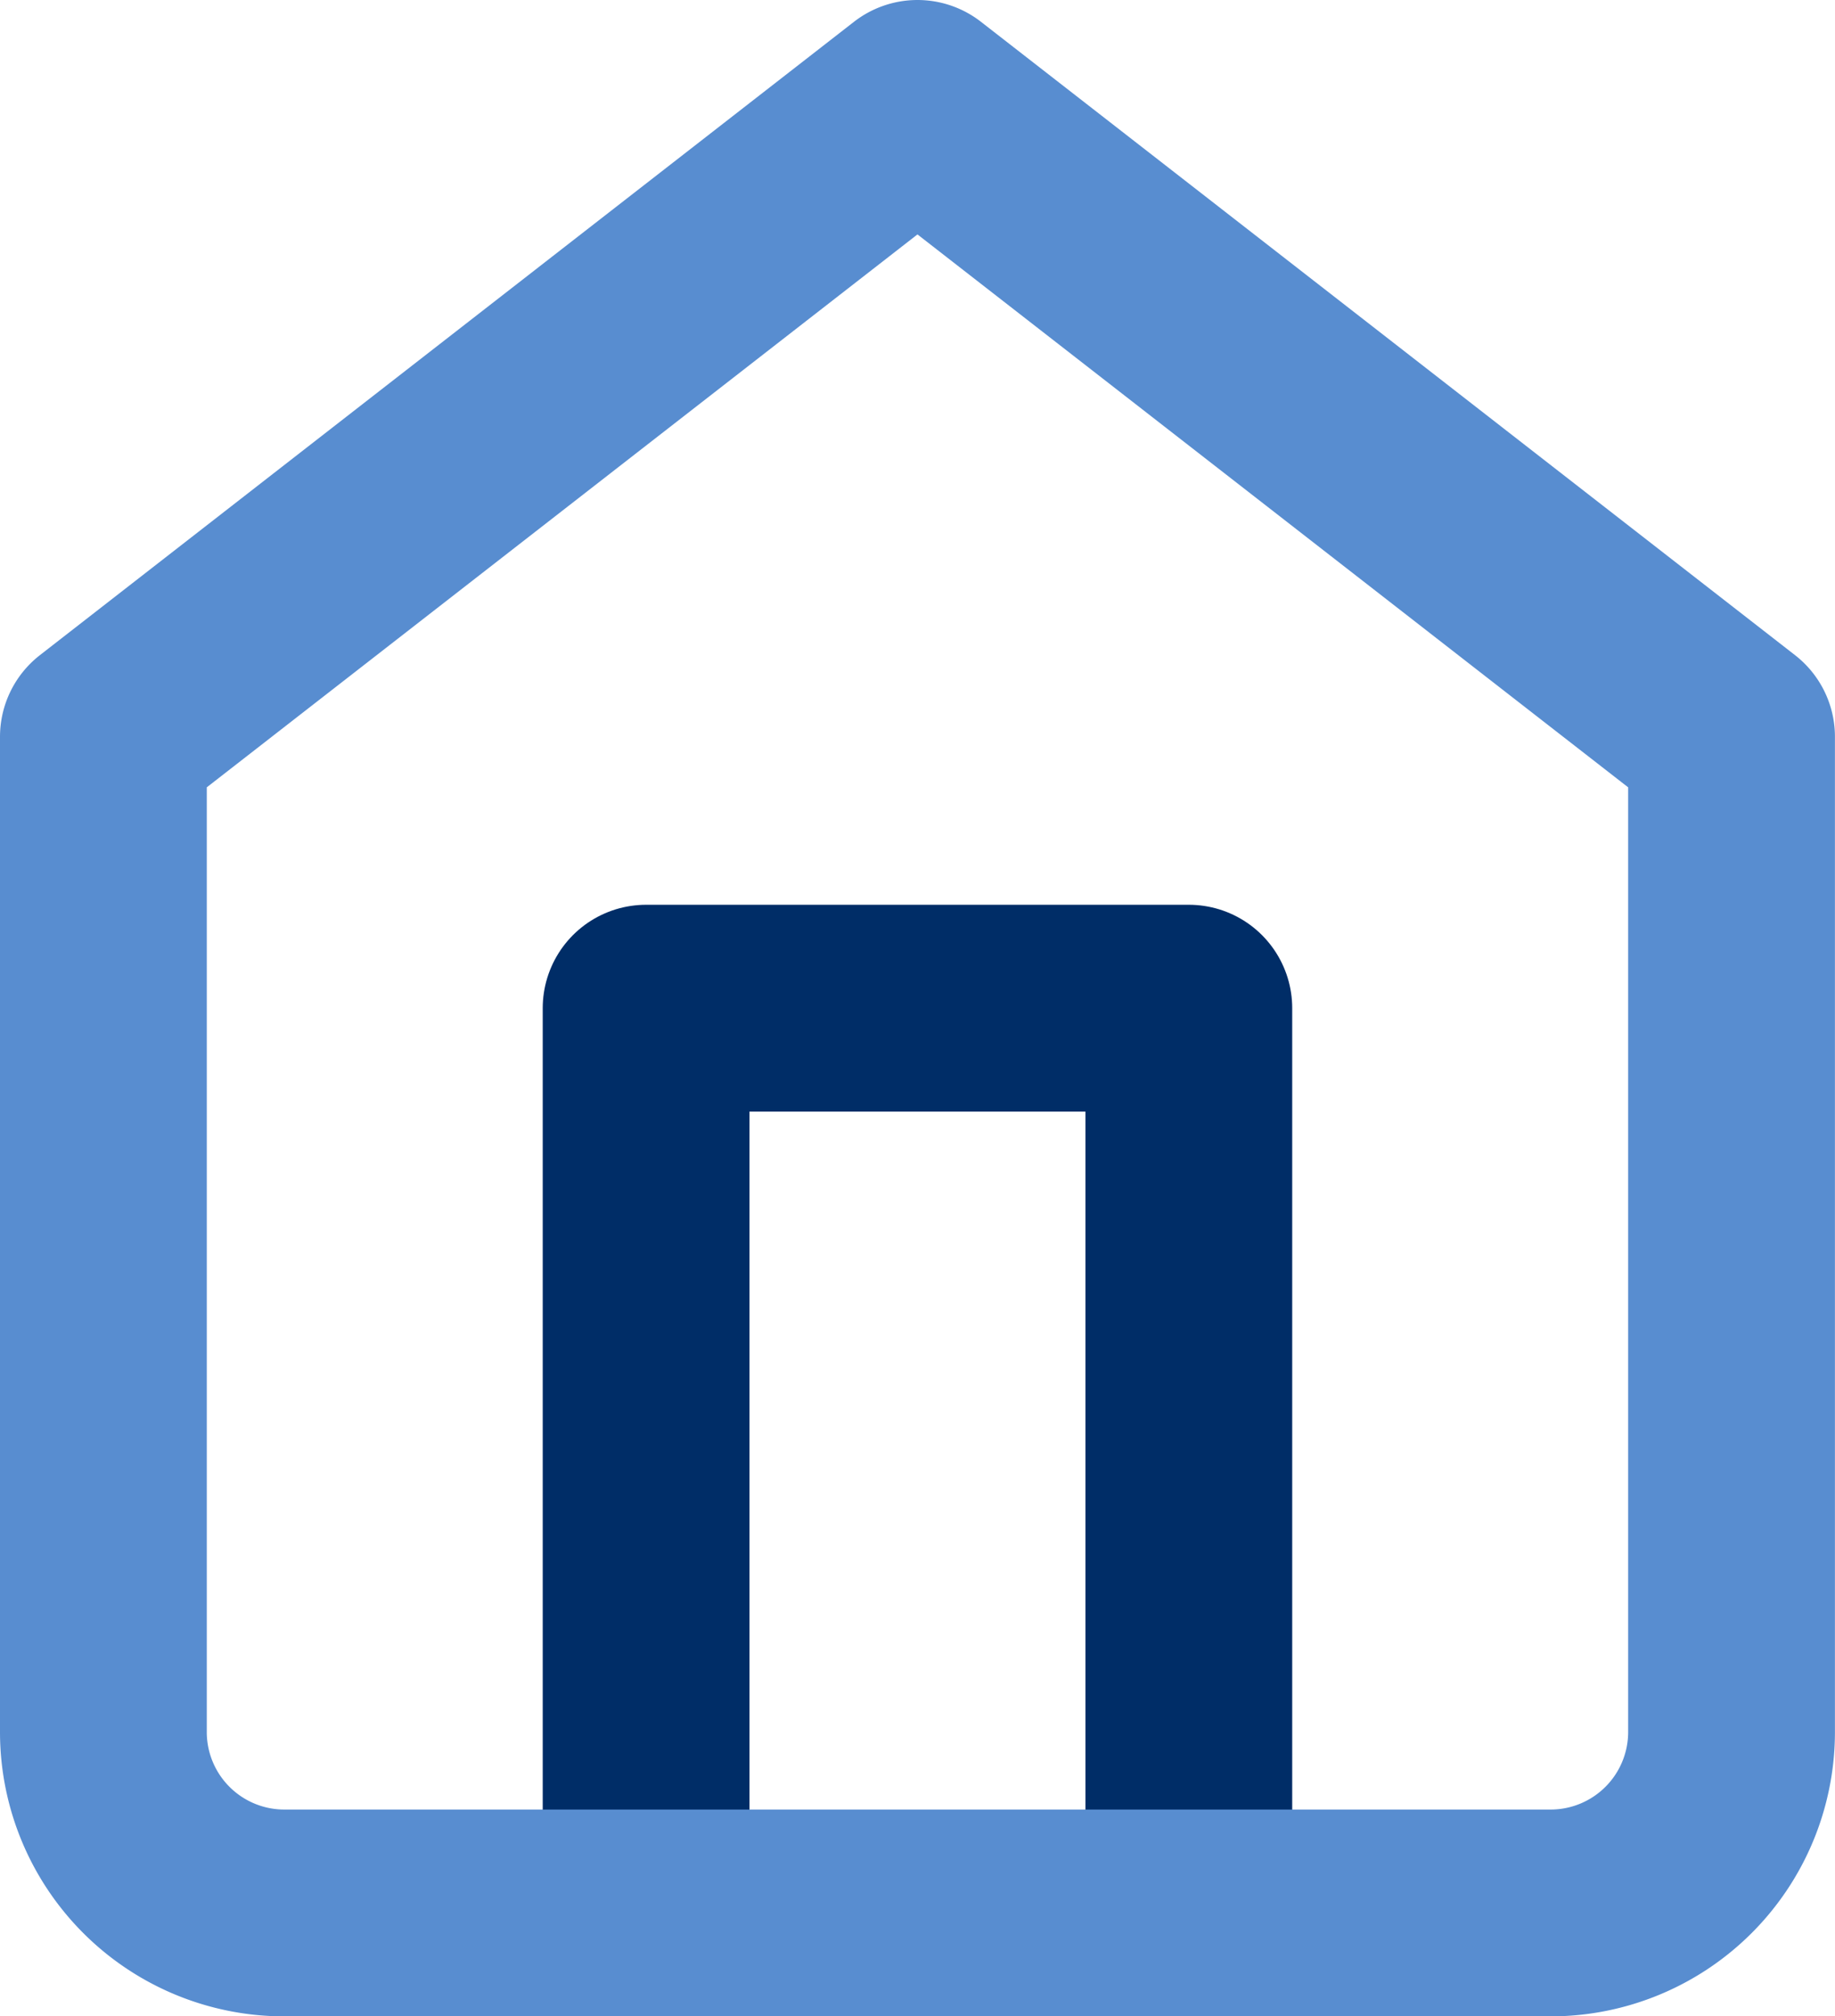 <svg xmlns="http://www.w3.org/2000/svg" width="26.623" height="29.248" viewBox="0 0 26.623 29.248">
  <defs>
    <style>
      .cls-1, .cls-2 {
        fill: none;
        stroke-linecap: round;
        stroke-linejoin: round;
        stroke-width: 3px;
      }

      .cls-1 {
        stroke: #002d67;
      }

      .cls-2 {
        stroke: #588dd0;
      }
    </style>
  </defs>
  <g id="Icon_feather-home" data-name="Icon feather-home" transform="translate(1.5 1.5)">
    <path id="Path_4" data-name="Path 4" class="cls-1" d="M13.5,31.124V18h7.874V31.124" transform="translate(-5.626 -4.876)"/>
    <path id="Path_3" data-name="Path 3" class="cls-2" d="M4.5,12.187,16.311,3l11.811,9.187V26.623A2.625,2.625,0,0,1,25.5,29.248H7.125A2.625,2.625,0,0,1,4.5,26.623Z" transform="translate(-4.5 -3)"/>
  </g>
</svg>
